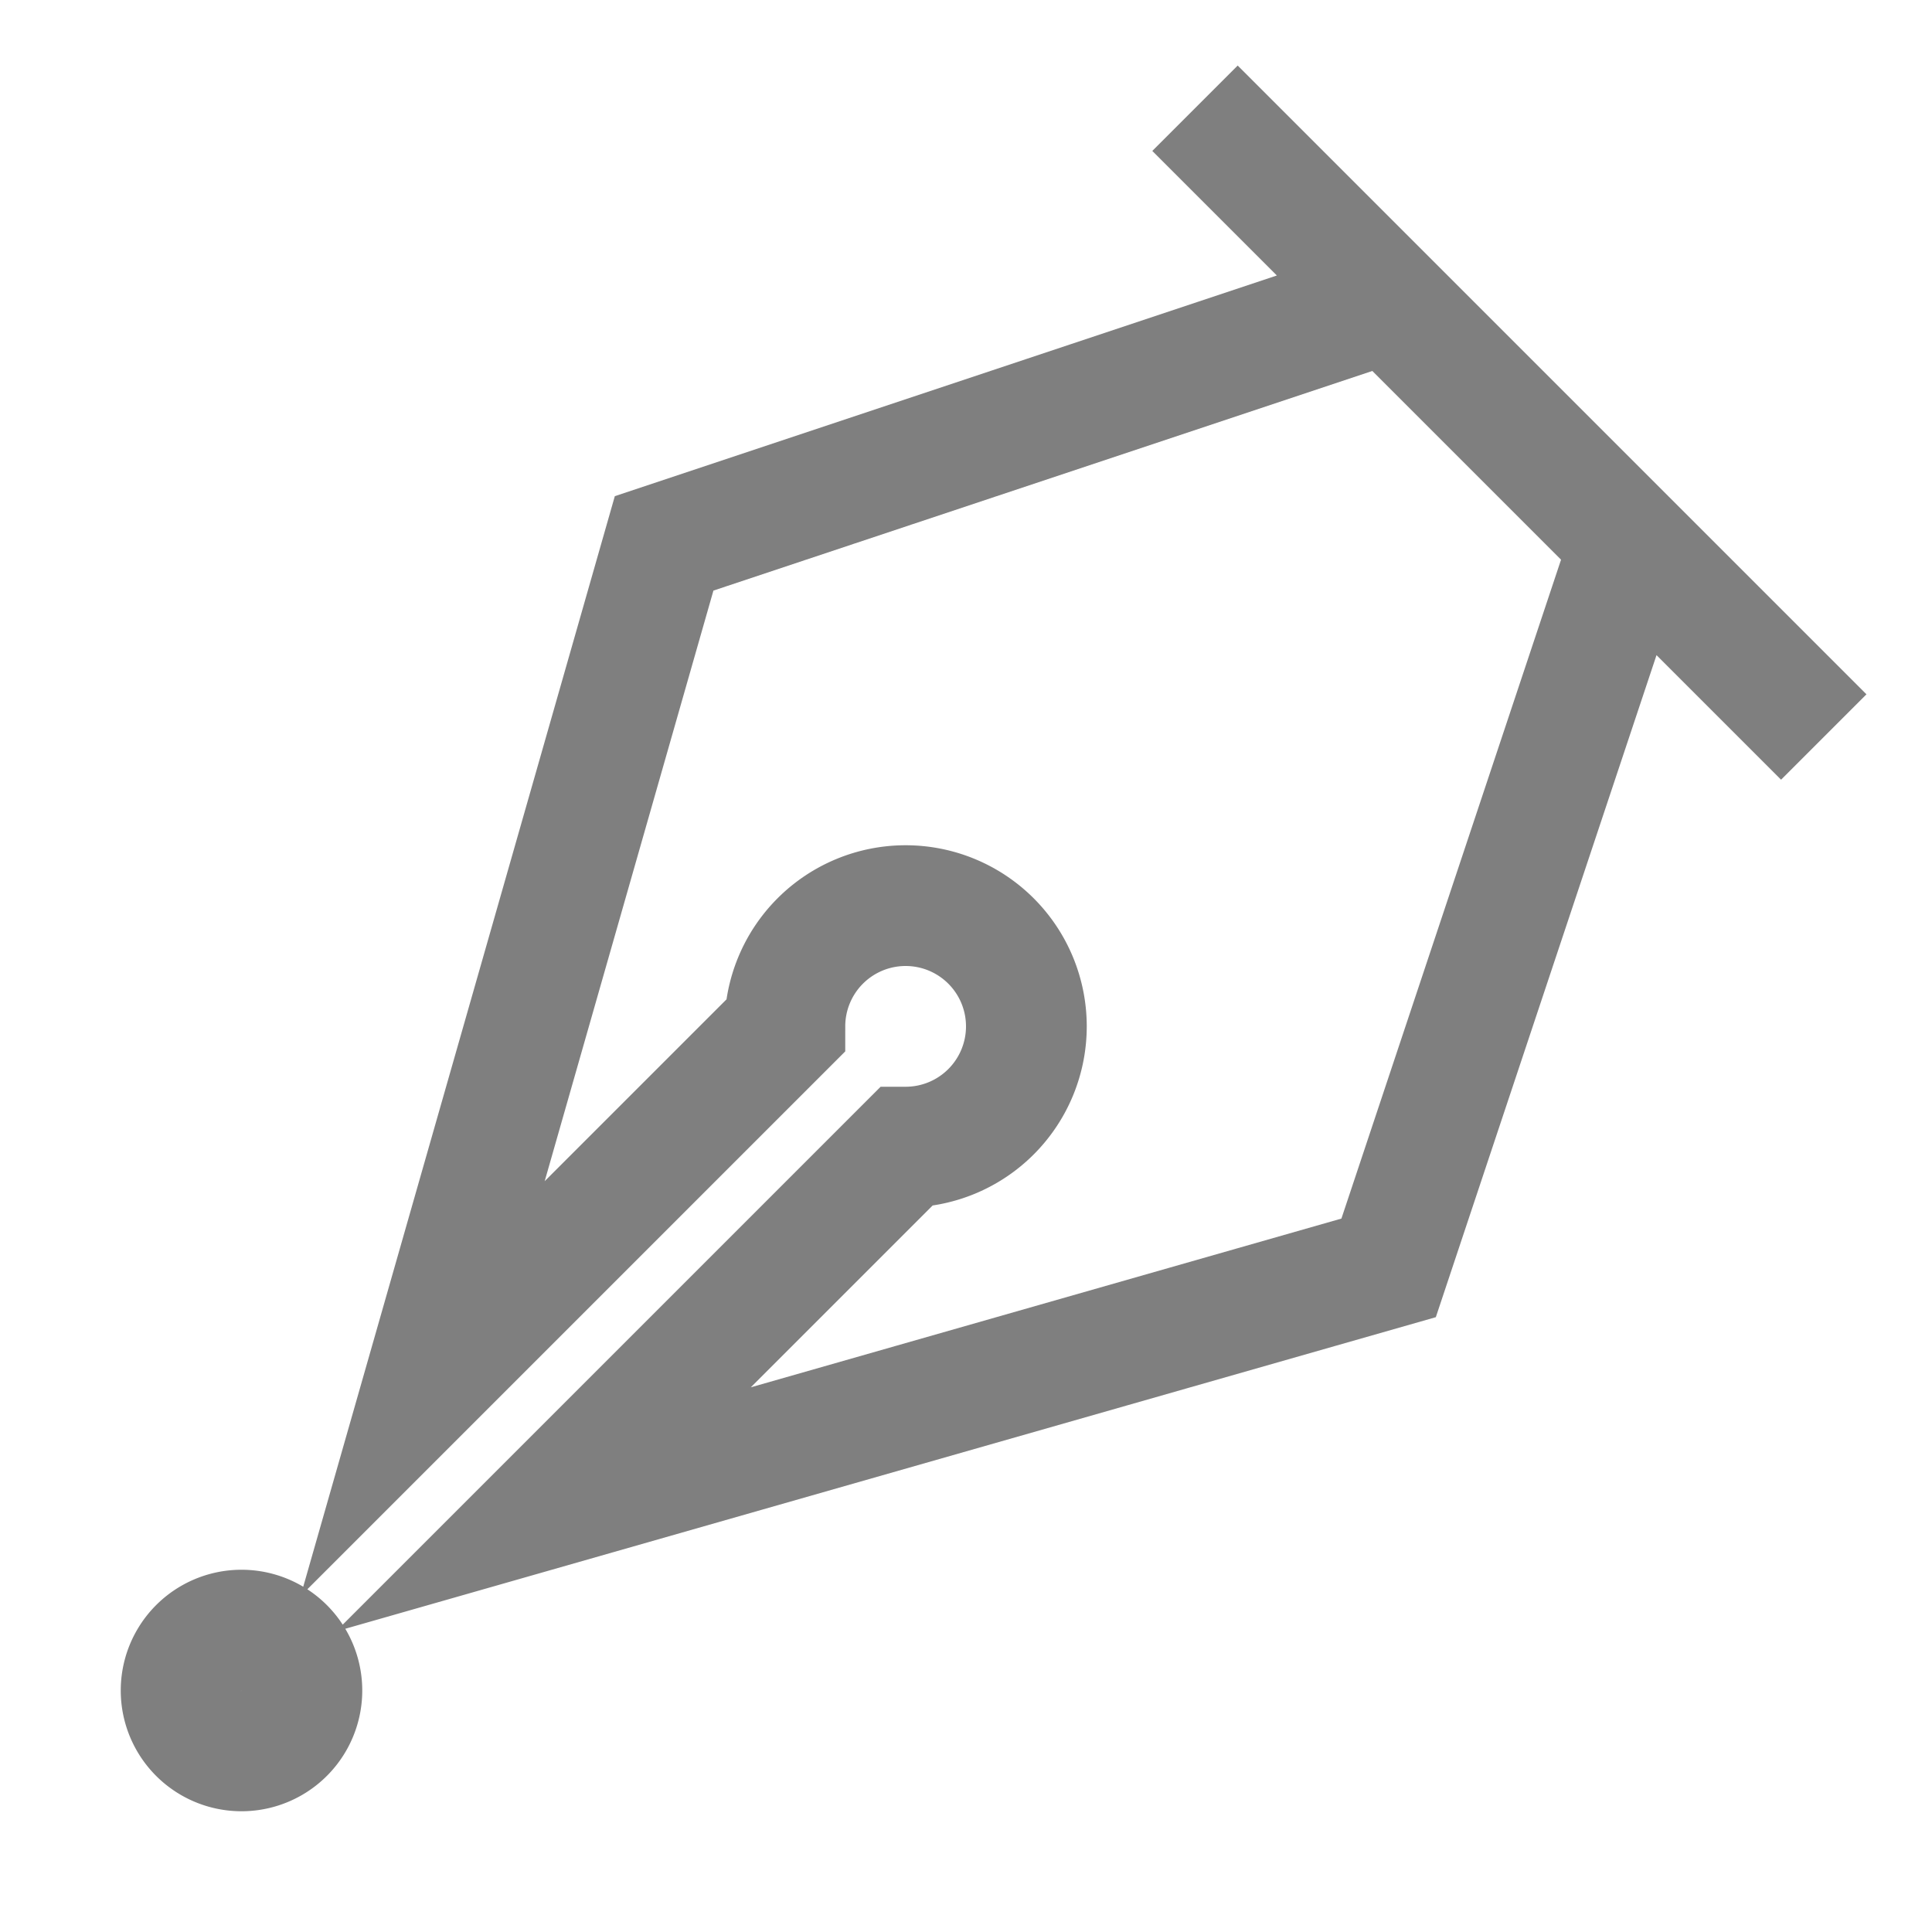 <svg xmlns="http://www.w3.org/2000/svg" width="16" height="16"><path fill="none" fill-rule="evenodd" stroke="#7F7F7F" stroke-linecap="square" d="m3.5 11.5 2-7 6-2 2 2-2 6-7 2 3-3a1 1 0 1 0-1-1l-3 3Zm6.75-10.25 4.5 4.5M2 14.5a.5.5 0 1 0 0-1 .5.5 0 0 0 0 1Z"/></svg>